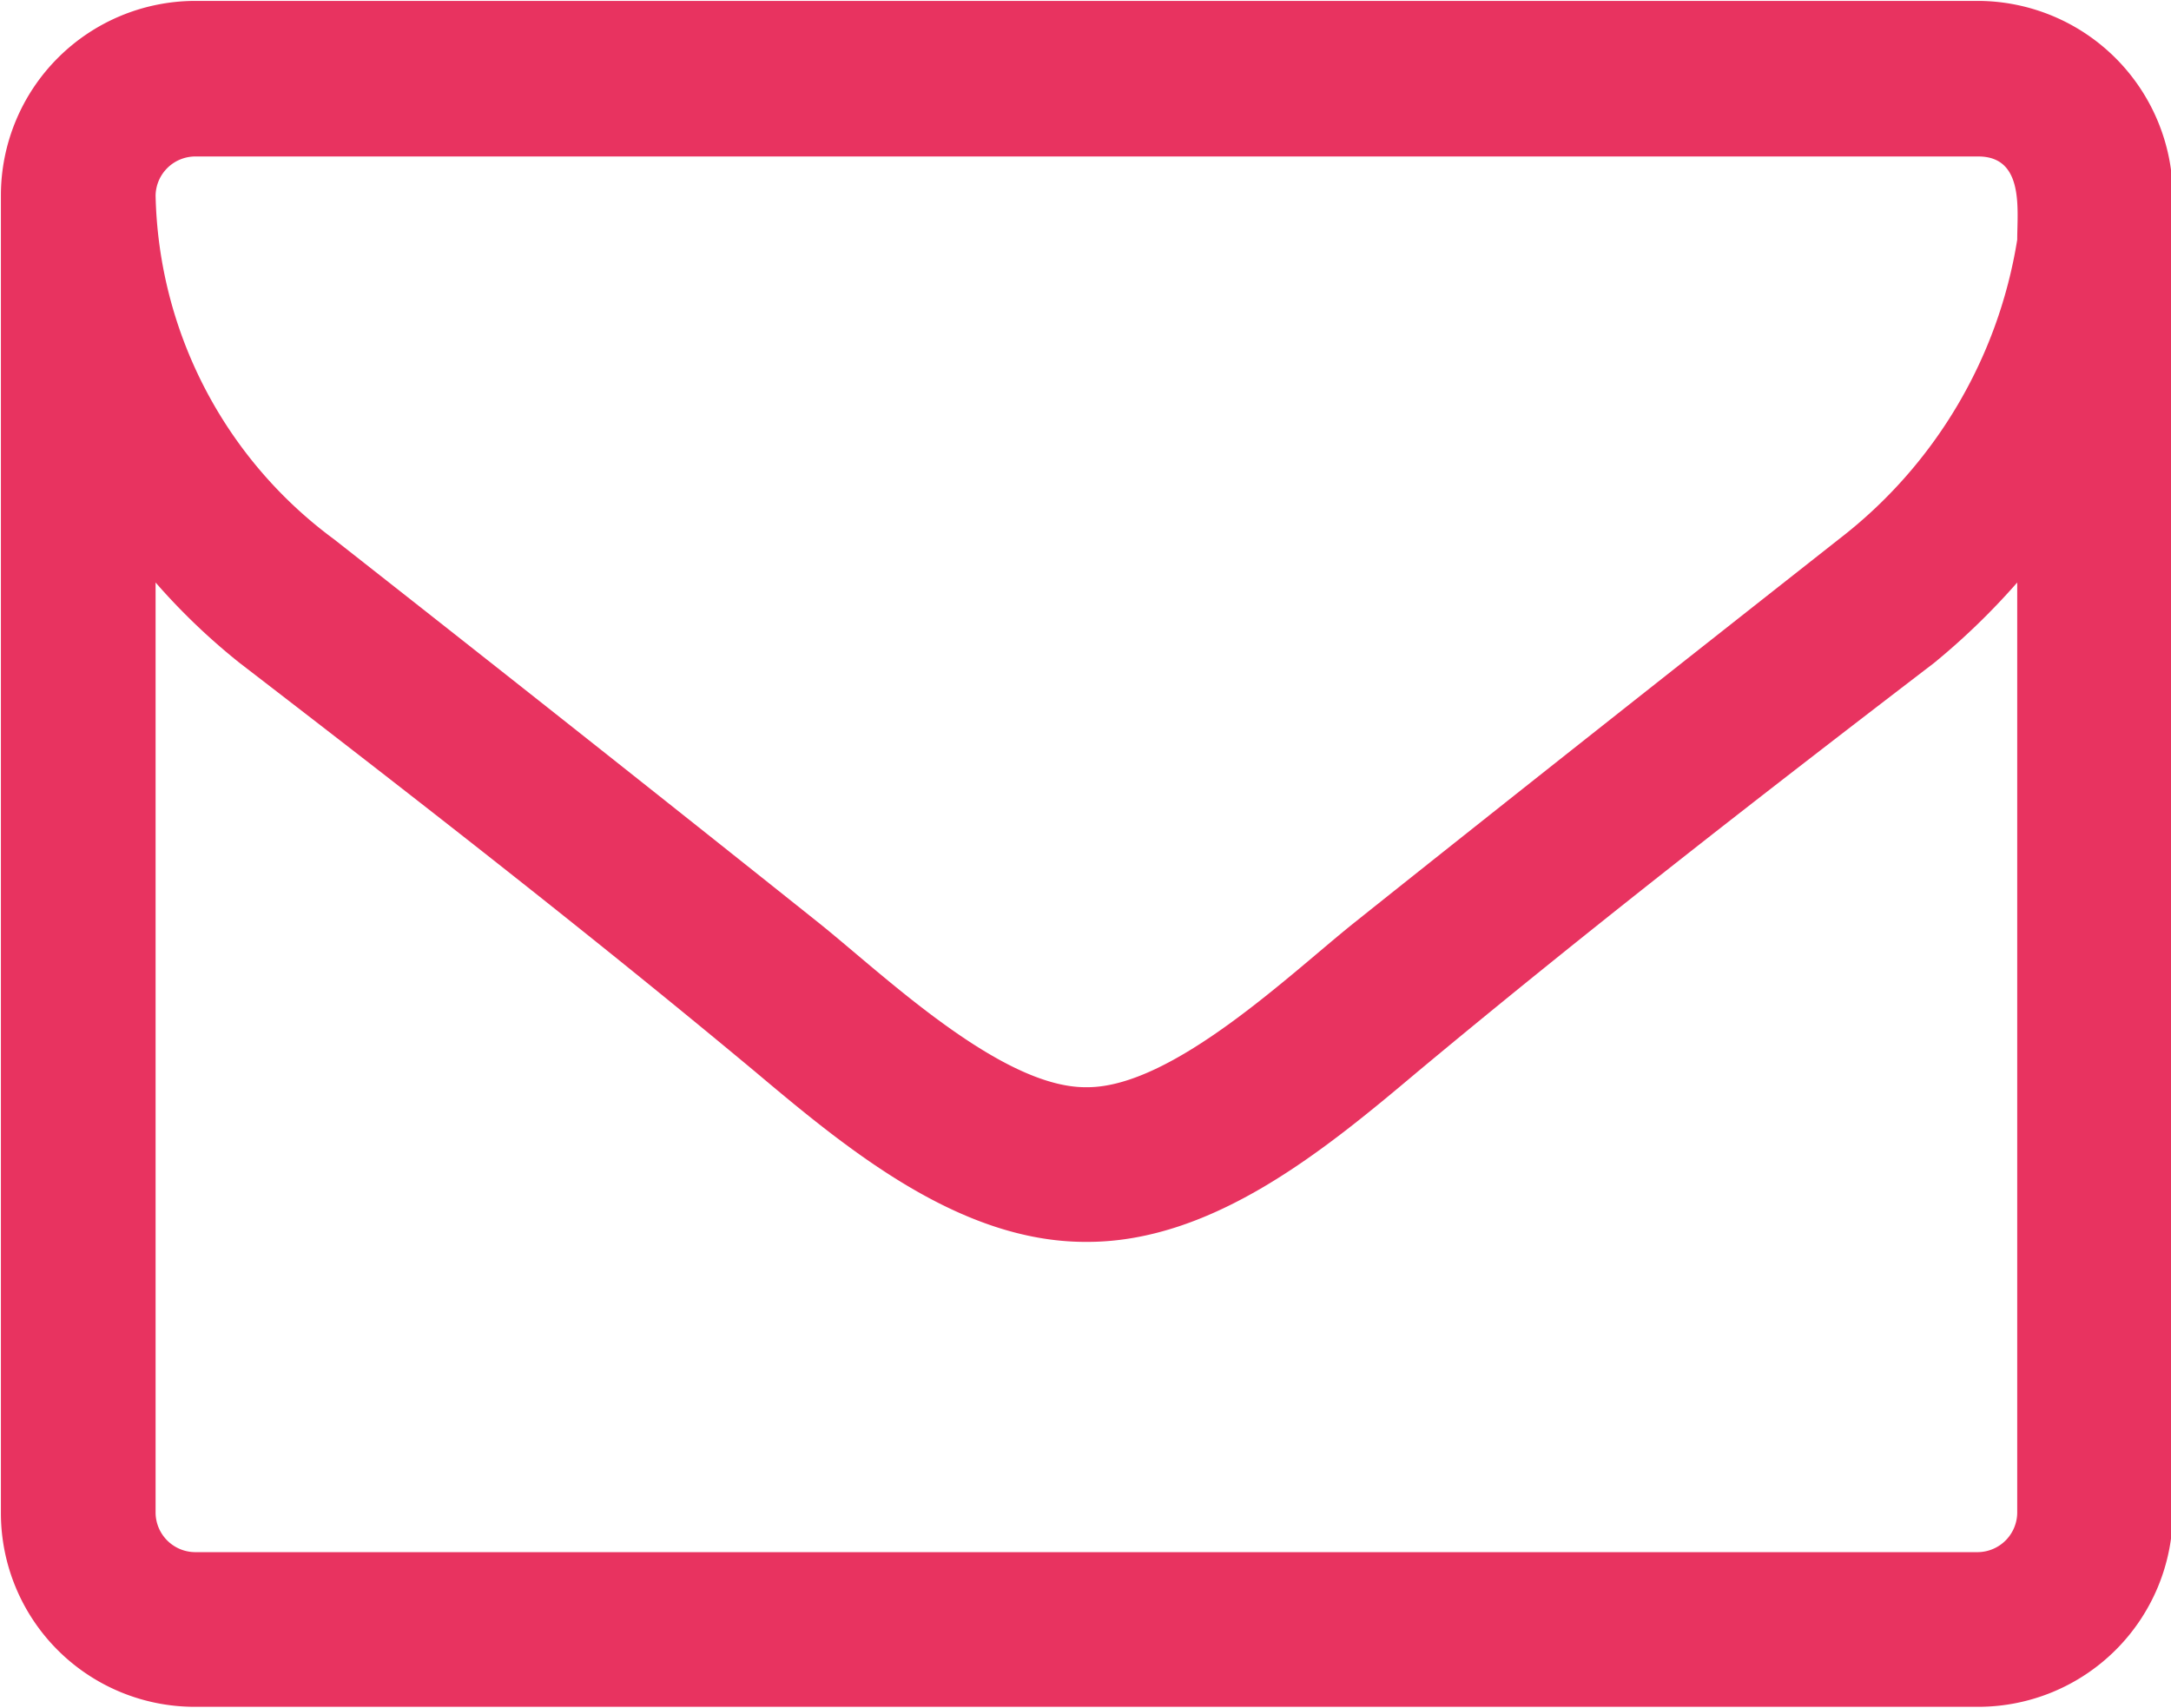 <svg xmlns="http://www.w3.org/2000/svg" width="24" height="18.88" viewBox="0 0 24 18.88">
  <defs>
    <style>
      .cls-1 {
        fill: #e83360;
        fill-rule: evenodd;
      }
    </style>
  </defs>
  <path id="mail.svg" class="cls-1" d="M1286.83,4750.57a0.44,0.44,0,0,1-.43.43h-19.72a0.44,0.44,0,0,1-.43-0.43v-10.29a7.131,7.131,0,0,0,.93.89c1.91,1.47,3.84,2.97,5.7,4.52,1.01,0.85,2.25,1.88,3.65,1.88h0.02c1.4,0,2.64-1.03,3.65-1.88,1.86-1.55,3.79-3.05,5.71-4.52a7.738,7.738,0,0,0,.92-0.89v10.29Zm0-14.08a5.216,5.216,0,0,1-1.97,3.31c-1.79,1.41-3.59,2.83-5.37,4.25-0.71.57-2,1.81-2.94,1.81h-0.02c-0.94,0-2.23-1.24-2.94-1.81q-2.67-2.13-5.37-4.25a4.848,4.848,0,0,1-1.97-3.8,0.44,0.44,0,0,1,.43-0.43h19.72C1286.91,4735.57,1286.83,4736.16,1286.83,4736.49Zm1.72-.49a2.16,2.16,0,0,0-2.15-2.15h-19.72a2.151,2.151,0,0,0-2.14,2.15v14.57a2.142,2.142,0,0,0,2.14,2.14h19.72a2.151,2.151,0,0,0,2.15-2.14V4736Z" transform="translate(-1264.53 -4733.84)"/>
</svg>
